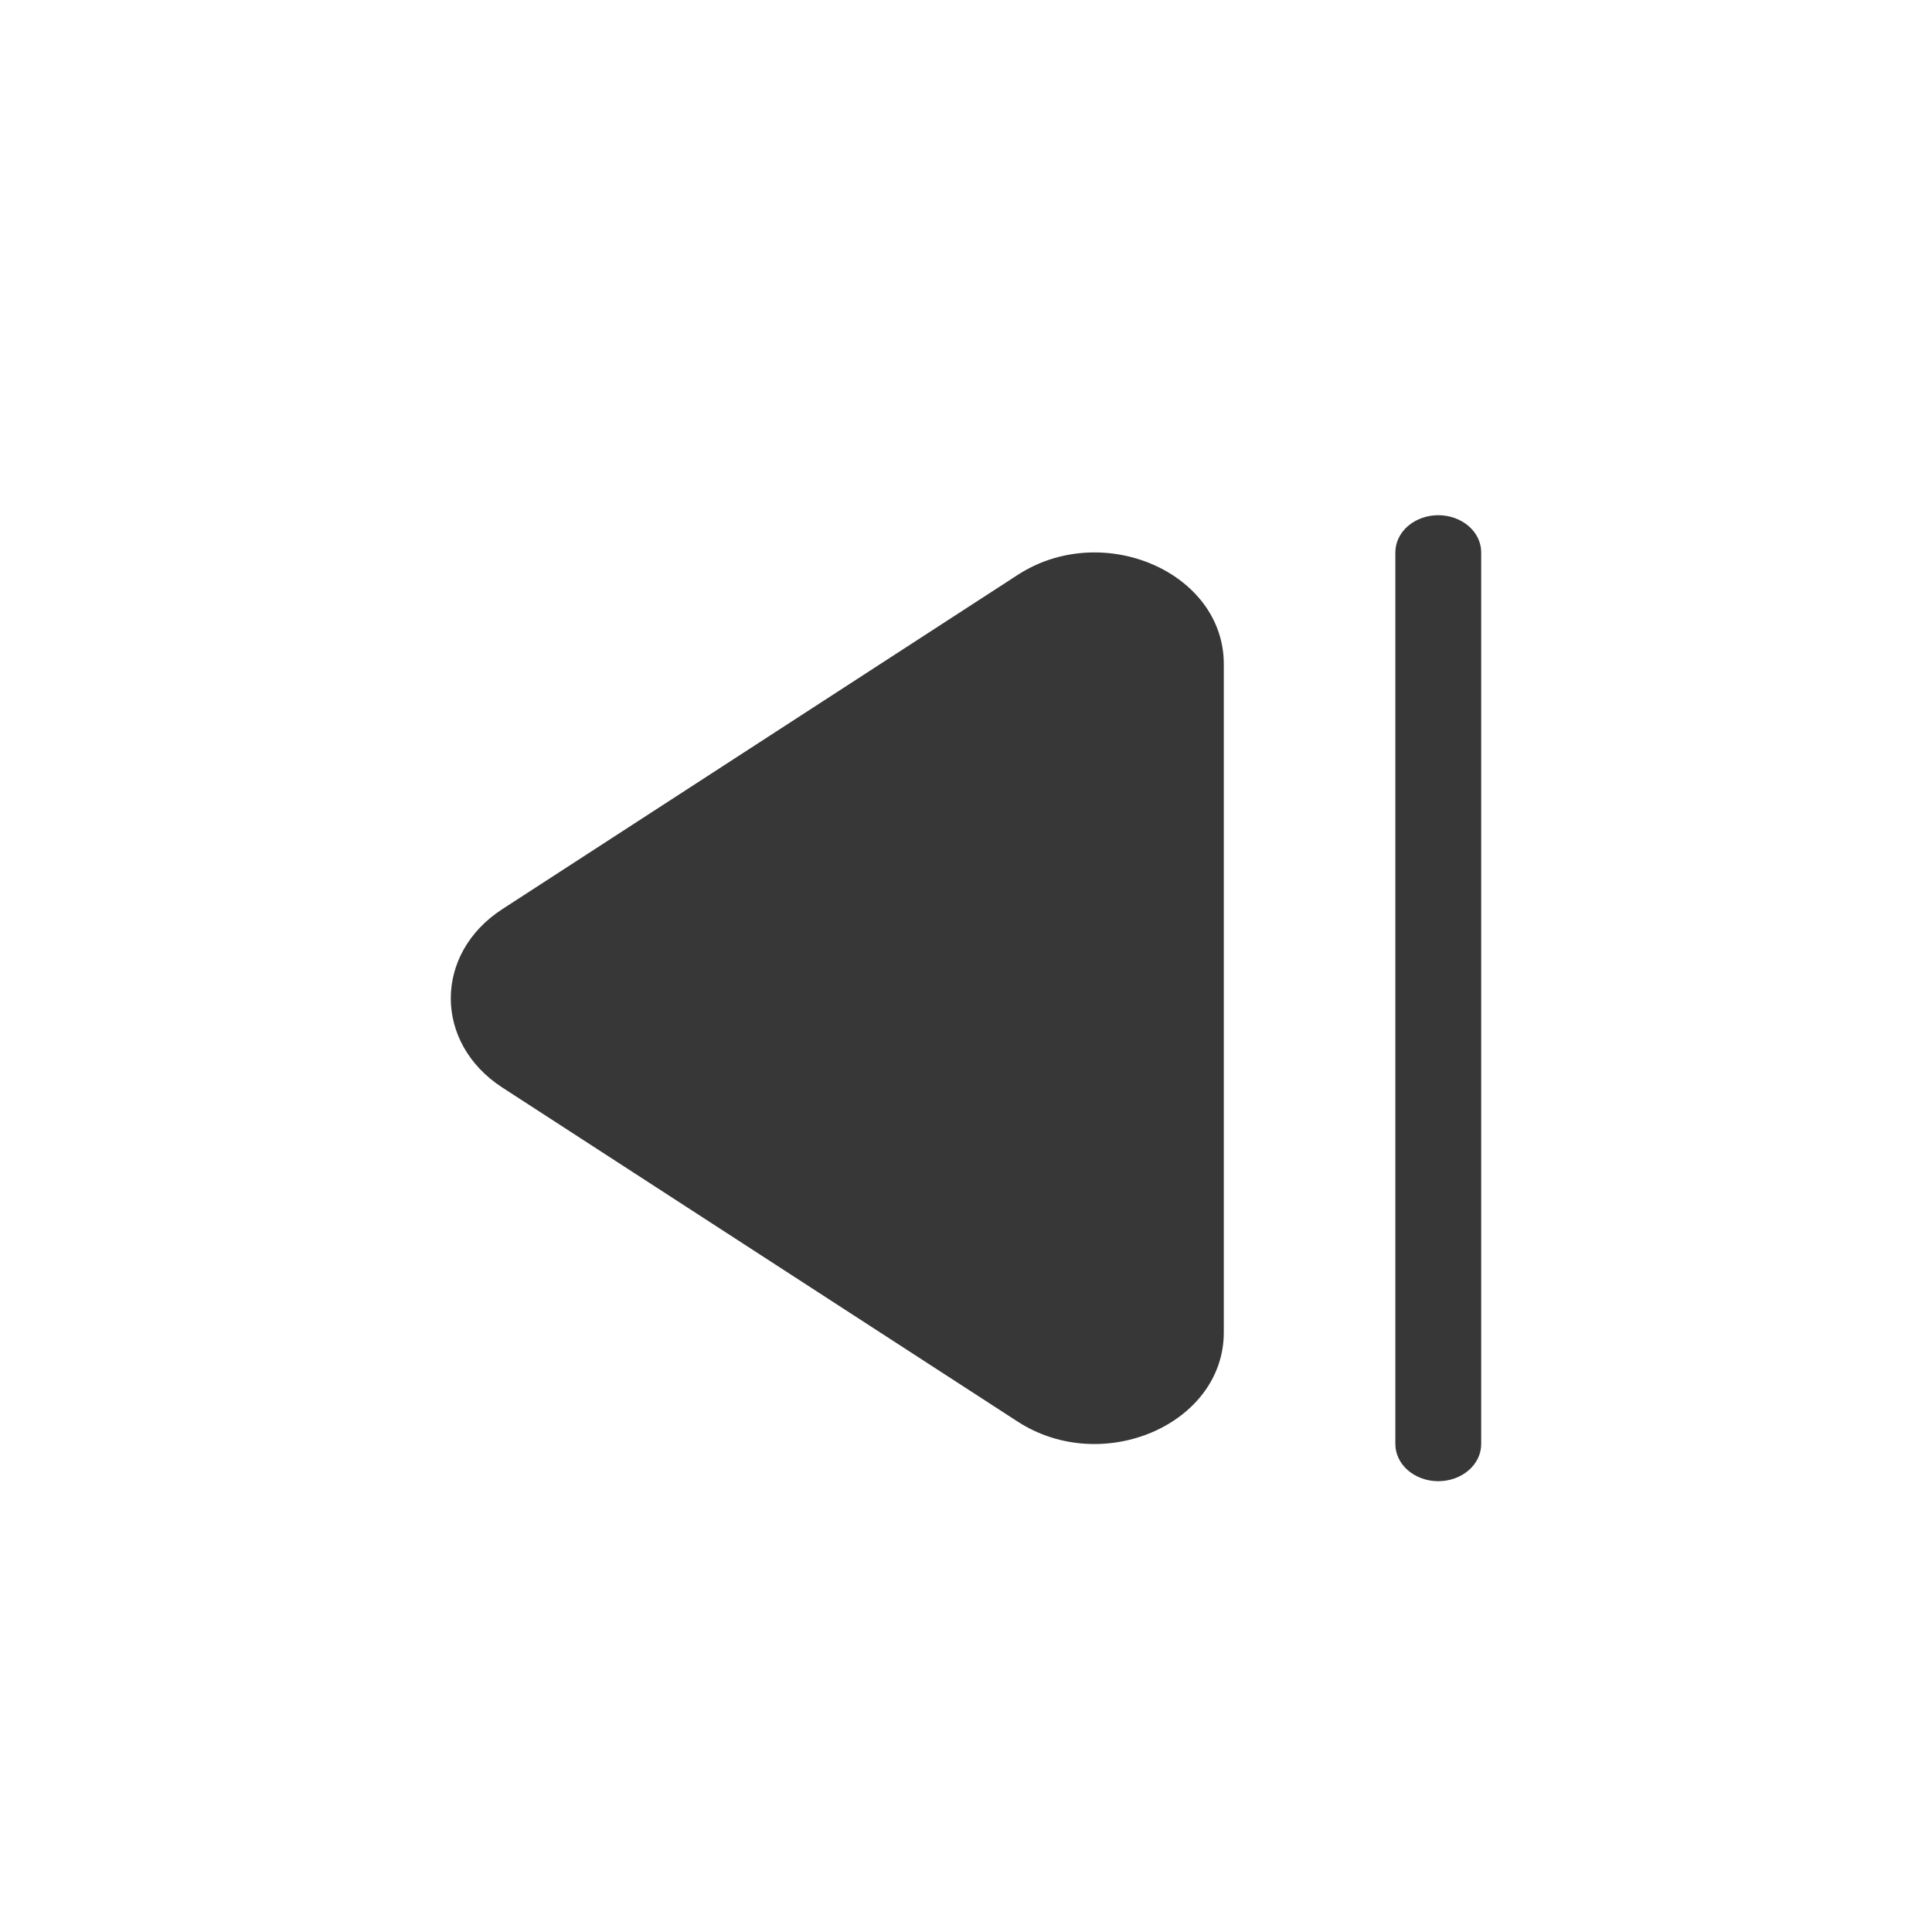 <svg width="30" height="30" viewBox="0 0 30 30" fill="none" xmlns="http://www.w3.org/2000/svg">
<path d="M7.8 14.117C6.733 14.809 6.733 16.195 7.8 16.887L15.803 22.075C17.121 22.928 19.003 22.115 19.003 20.69L19.003 10.311C19.003 8.885 17.12 8.072 15.803 8.927L7.8 14.117ZM21.667 22.423C21.667 22.576 21.737 22.723 21.862 22.831C21.987 22.939 22.157 23 22.333 23C22.51 23 22.68 22.939 22.805 22.831C22.93 22.723 23 22.576 23 22.423L23 8.577C23 8.424 22.93 8.277 22.805 8.169C22.68 8.061 22.51 8 22.333 8C22.157 8 21.987 8.061 21.862 8.169C21.737 8.277 21.667 8.424 21.667 8.577L21.667 22.423Z" fill="#373737"/>
</svg>
